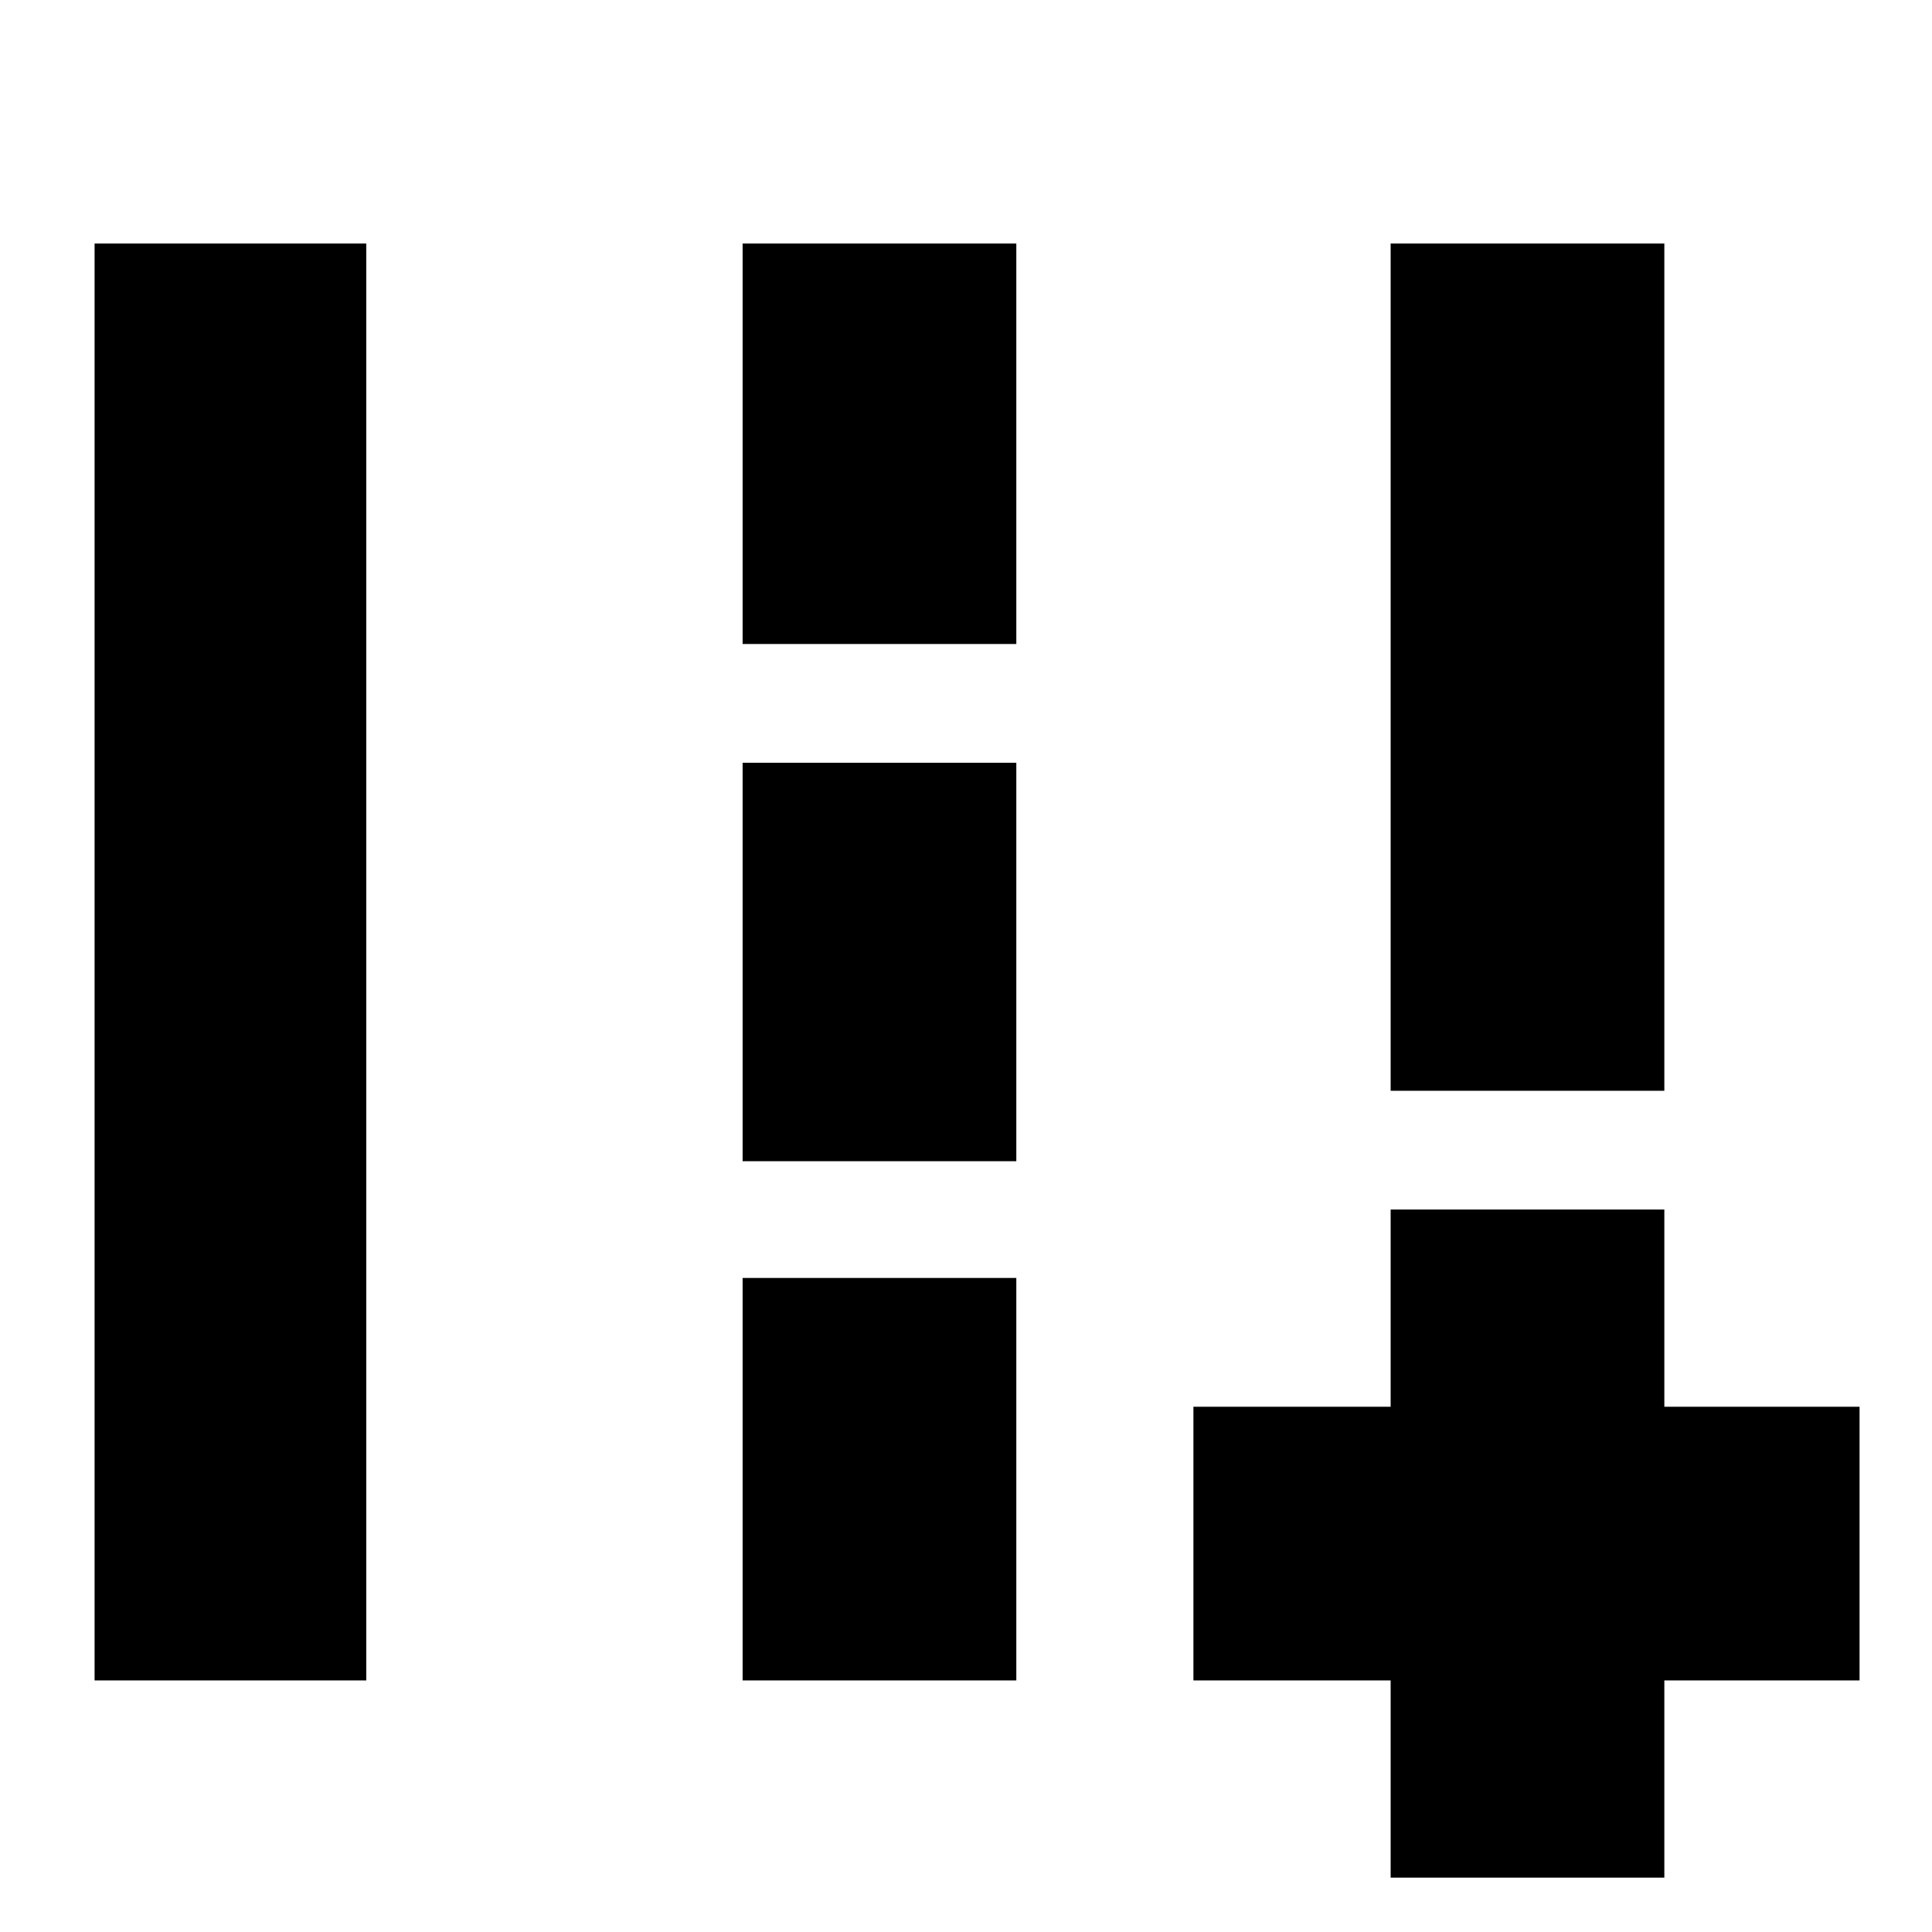 <svg xmlns="http://www.w3.org/2000/svg" height="24" viewBox="0 -960 960 960" width="24"><path d="M691-27v-98h-98v-136h98v-98h136v98h97v136h-97v98H691Zm0-391v-421h136v421H691ZM47-125v-714h135v714H47Zm322-515v-199h136v199H369Zm0 257v-198h136v198H369Zm0 258v-200h136v200H369Z"/></svg>